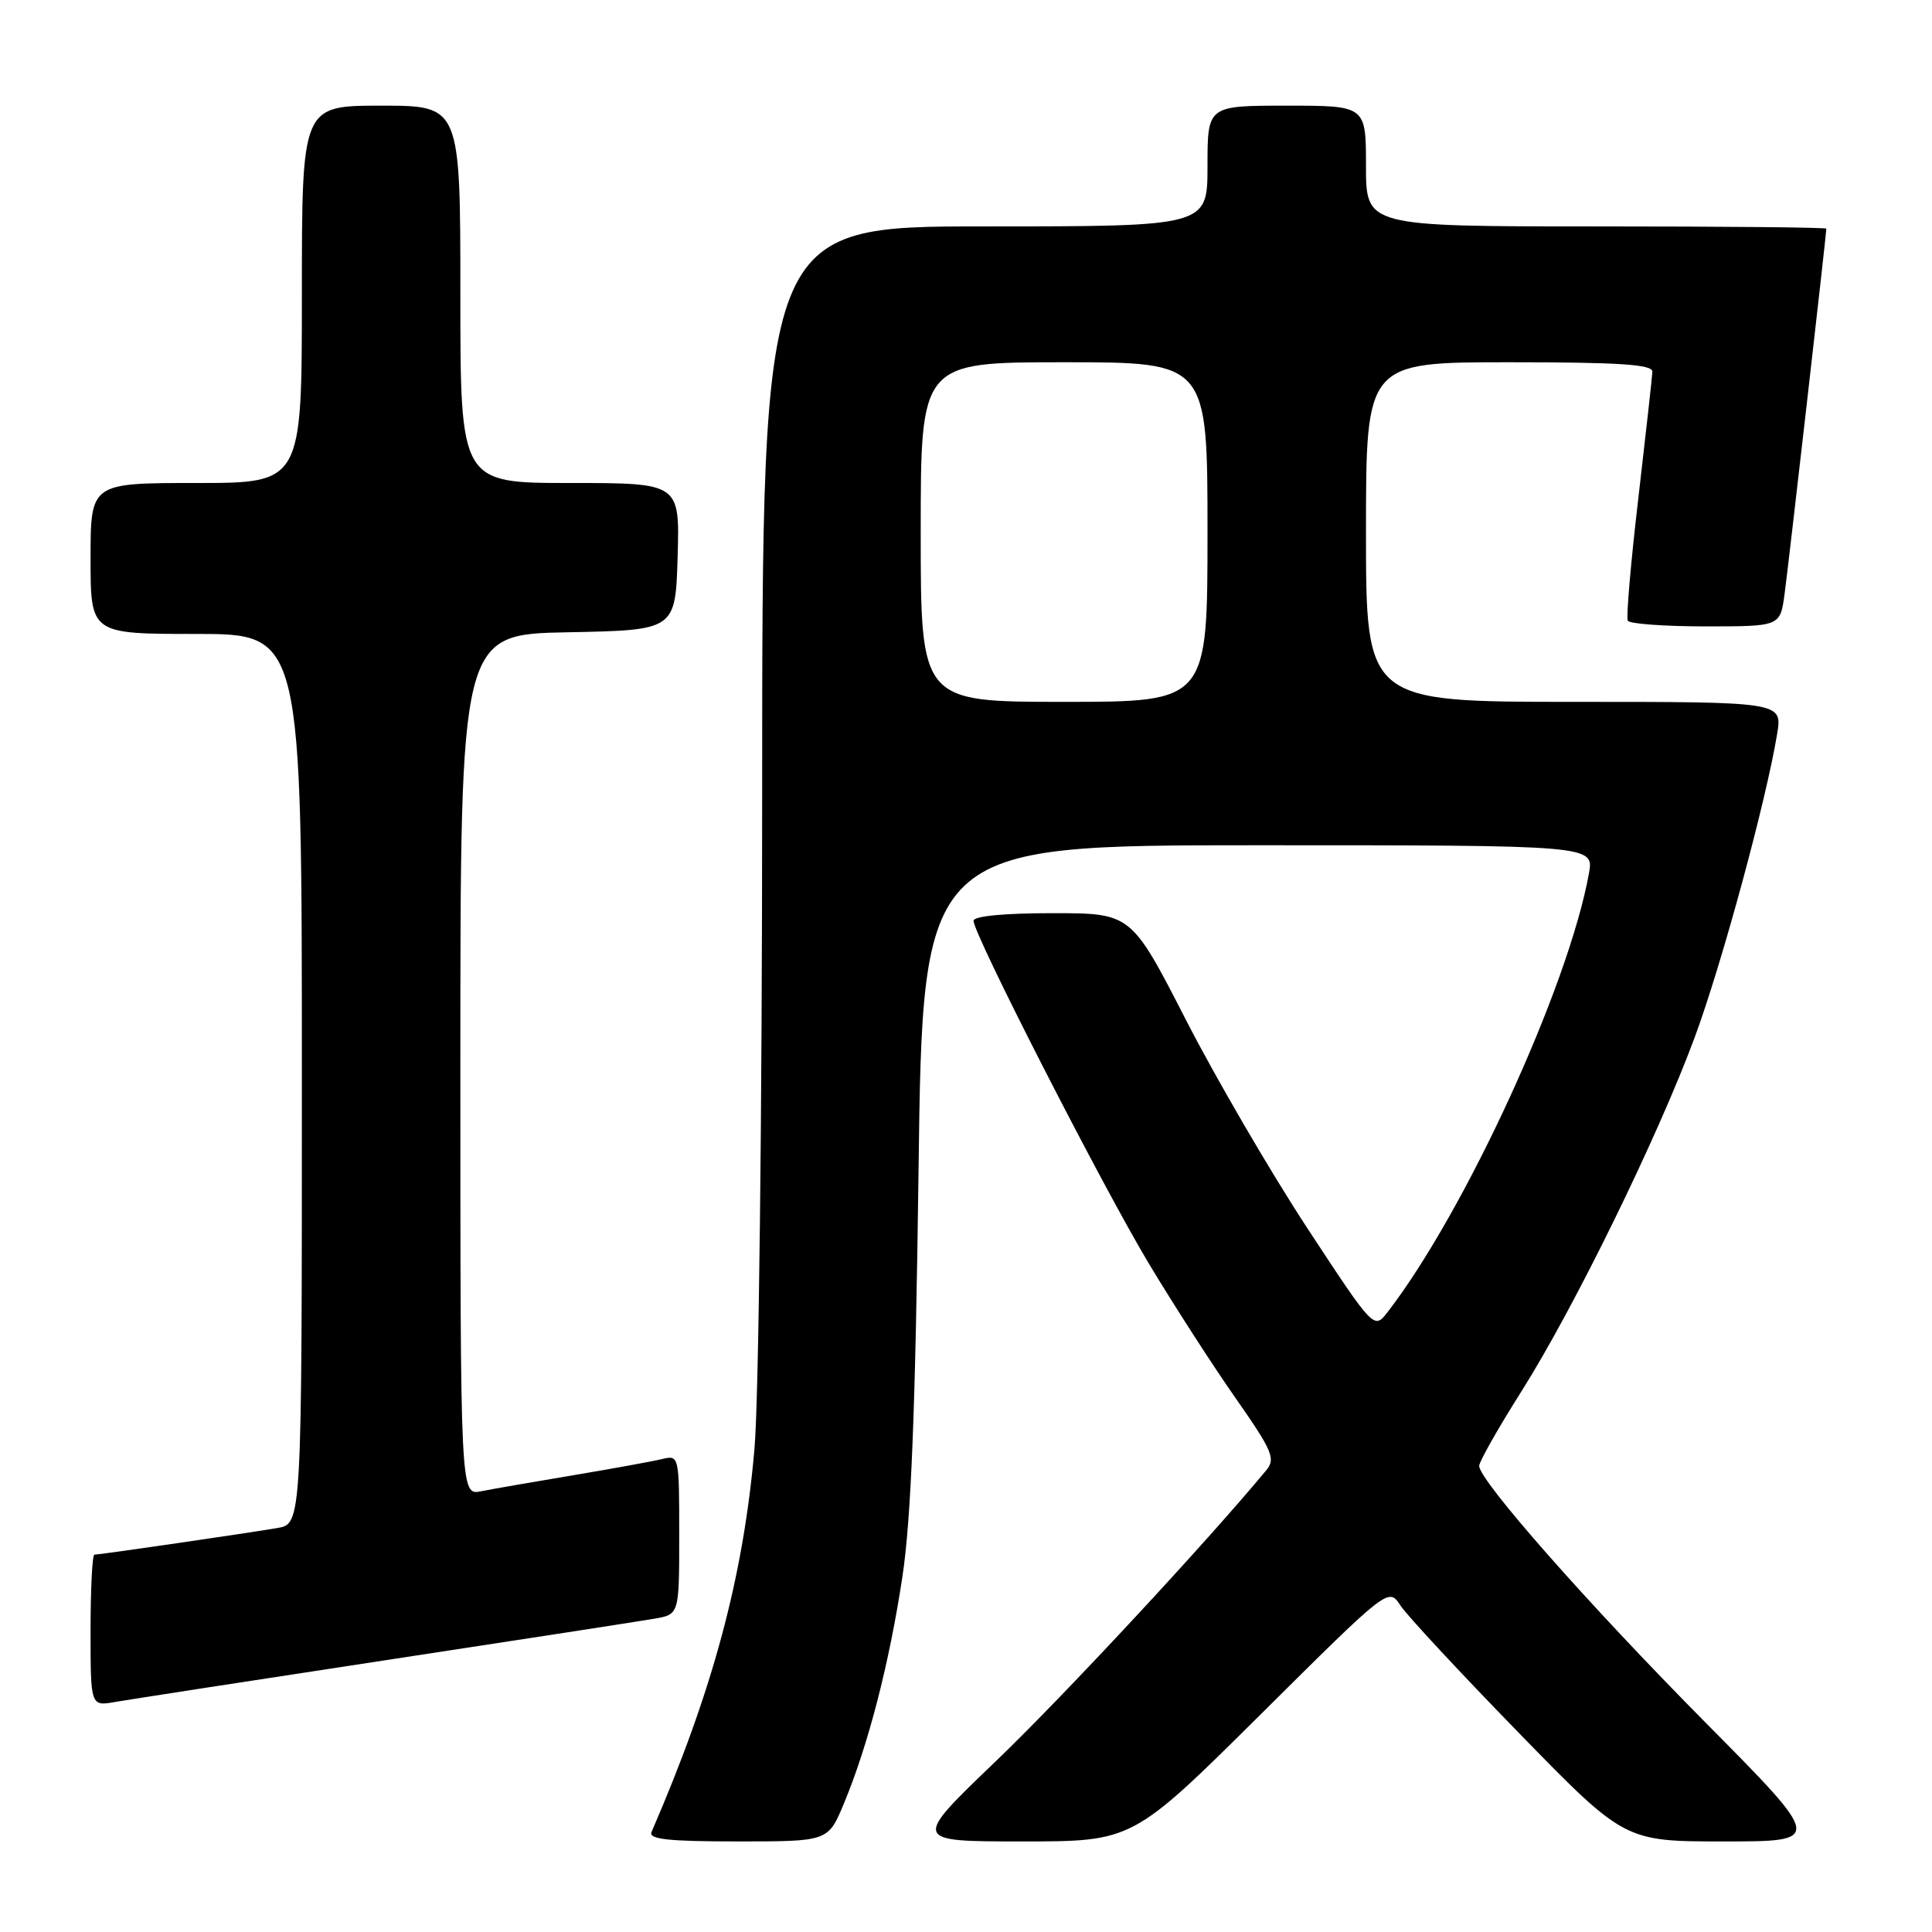 <?xml version="1.0" encoding="UTF-8" standalone="no"?>
<!DOCTYPE svg PUBLIC "-//W3C//DTD SVG 1.1//EN" "http://www.w3.org/Graphics/SVG/1.1/DTD/svg11.dtd" >
<svg xmlns="http://www.w3.org/2000/svg" xmlns:xlink="http://www.w3.org/1999/xlink" version="1.1" viewBox="0 0 256 256">
 <g >
 <path fill="currentColor"
d=" M 111.82 238.98 C 115.06 231.19 117.84 220.39 119.57 208.95 C 120.73 201.25 121.29 187.10 121.71 155.25 C 122.26 112.00 122.26 112.00 166.74 112.00 C 211.22 112.00 211.22 112.00 210.54 115.75 C 207.83 130.73 194.16 160.51 183.87 173.85 C 182.06 176.19 182.06 176.19 173.22 162.73 C 168.37 155.33 161.13 142.91 157.14 135.14 C 149.89 121.00 149.89 121.00 139.44 121.00 C 133.07 121.00 129.00 121.39 129.00 122.01 C 129.00 123.81 146.08 157.20 152.27 167.50 C 155.58 173.00 160.74 181.01 163.75 185.30 C 168.60 192.23 169.05 193.30 167.80 194.80 C 159.76 204.50 140.78 224.91 131.92 233.40 C 120.86 244.00 120.86 244.00 135.47 244.00 C 150.08 244.00 150.08 244.00 167.04 227.17 C 183.99 210.33 183.99 210.33 185.56 212.73 C 186.42 214.04 193.46 221.62 201.20 229.56 C 215.26 244.00 215.26 244.00 228.43 244.00 C 241.59 244.00 241.59 244.00 225.99 228.25 C 210.44 212.55 196.00 196.17 196.00 194.24 C 196.00 193.67 198.52 189.23 201.60 184.36 C 208.57 173.32 219.65 150.70 224.54 137.50 C 228.11 127.88 234.03 106.09 235.48 97.25 C 236.18 93.00 236.18 93.00 208.59 93.00 C 181.00 93.00 181.00 93.00 181.00 70.50 C 181.00 48.00 181.00 48.00 200.00 48.00 C 214.56 48.00 218.99 48.29 218.95 49.25 C 218.92 49.94 218.08 57.47 217.09 66.00 C 216.09 74.53 215.46 81.84 215.69 82.25 C 215.93 82.66 220.56 83.00 226.00 83.00 C 235.88 83.00 235.88 83.00 236.46 78.75 C 236.98 74.95 242.00 31.02 242.00 30.30 C 242.00 30.13 228.28 30.00 211.50 30.00 C 181.00 30.00 181.00 30.00 181.00 22.00 C 181.00 14.00 181.00 14.00 170.50 14.00 C 160.00 14.00 160.00 14.00 160.00 22.00 C 160.00 30.00 160.00 30.00 130.50 30.00 C 101.00 30.00 101.00 30.00 100.99 105.25 C 100.99 147.58 100.54 185.53 99.97 192.00 C 98.48 209.03 94.45 224.02 86.33 242.75 C 85.91 243.71 88.56 244.00 97.76 244.00 C 109.73 244.00 109.73 244.00 111.82 238.98 Z  M 51.00 220.00 C 68.88 217.28 84.96 214.79 86.75 214.48 C 90.00 213.91 90.00 213.91 90.00 203.35 C 90.00 192.90 89.98 192.79 87.75 193.33 C 86.51 193.63 81.22 194.59 76.00 195.47 C 70.78 196.34 65.26 197.30 63.75 197.60 C 61.00 198.16 61.00 198.16 61.00 141.11 C 61.00 84.05 61.00 84.05 75.25 83.78 C 89.50 83.50 89.50 83.50 89.79 73.75 C 90.07 64.00 90.07 64.00 75.54 64.00 C 61.00 64.00 61.00 64.00 61.00 39.00 C 61.00 14.00 61.00 14.00 50.50 14.00 C 40.00 14.00 40.00 14.00 40.00 39.00 C 40.00 64.00 40.00 64.00 26.00 64.00 C 12.00 64.00 12.00 64.00 12.00 74.00 C 12.00 84.00 12.00 84.00 26.00 84.00 C 40.00 84.00 40.00 84.00 40.00 142.95 C 40.00 201.91 40.00 201.91 36.75 202.47 C 32.79 203.15 13.21 206.00 12.51 206.00 C 12.23 206.00 12.00 210.52 12.00 216.05 C 12.00 226.09 12.00 226.09 15.25 225.52 C 17.04 225.21 33.12 222.72 51.00 220.00 Z  M 122.00 70.50 C 122.00 48.00 122.00 48.00 141.00 48.00 C 160.00 48.00 160.00 48.00 160.00 70.50 C 160.00 93.00 160.00 93.00 141.00 93.00 C 122.00 93.00 122.00 93.00 122.00 70.50 Z "/>
</g>
</svg>